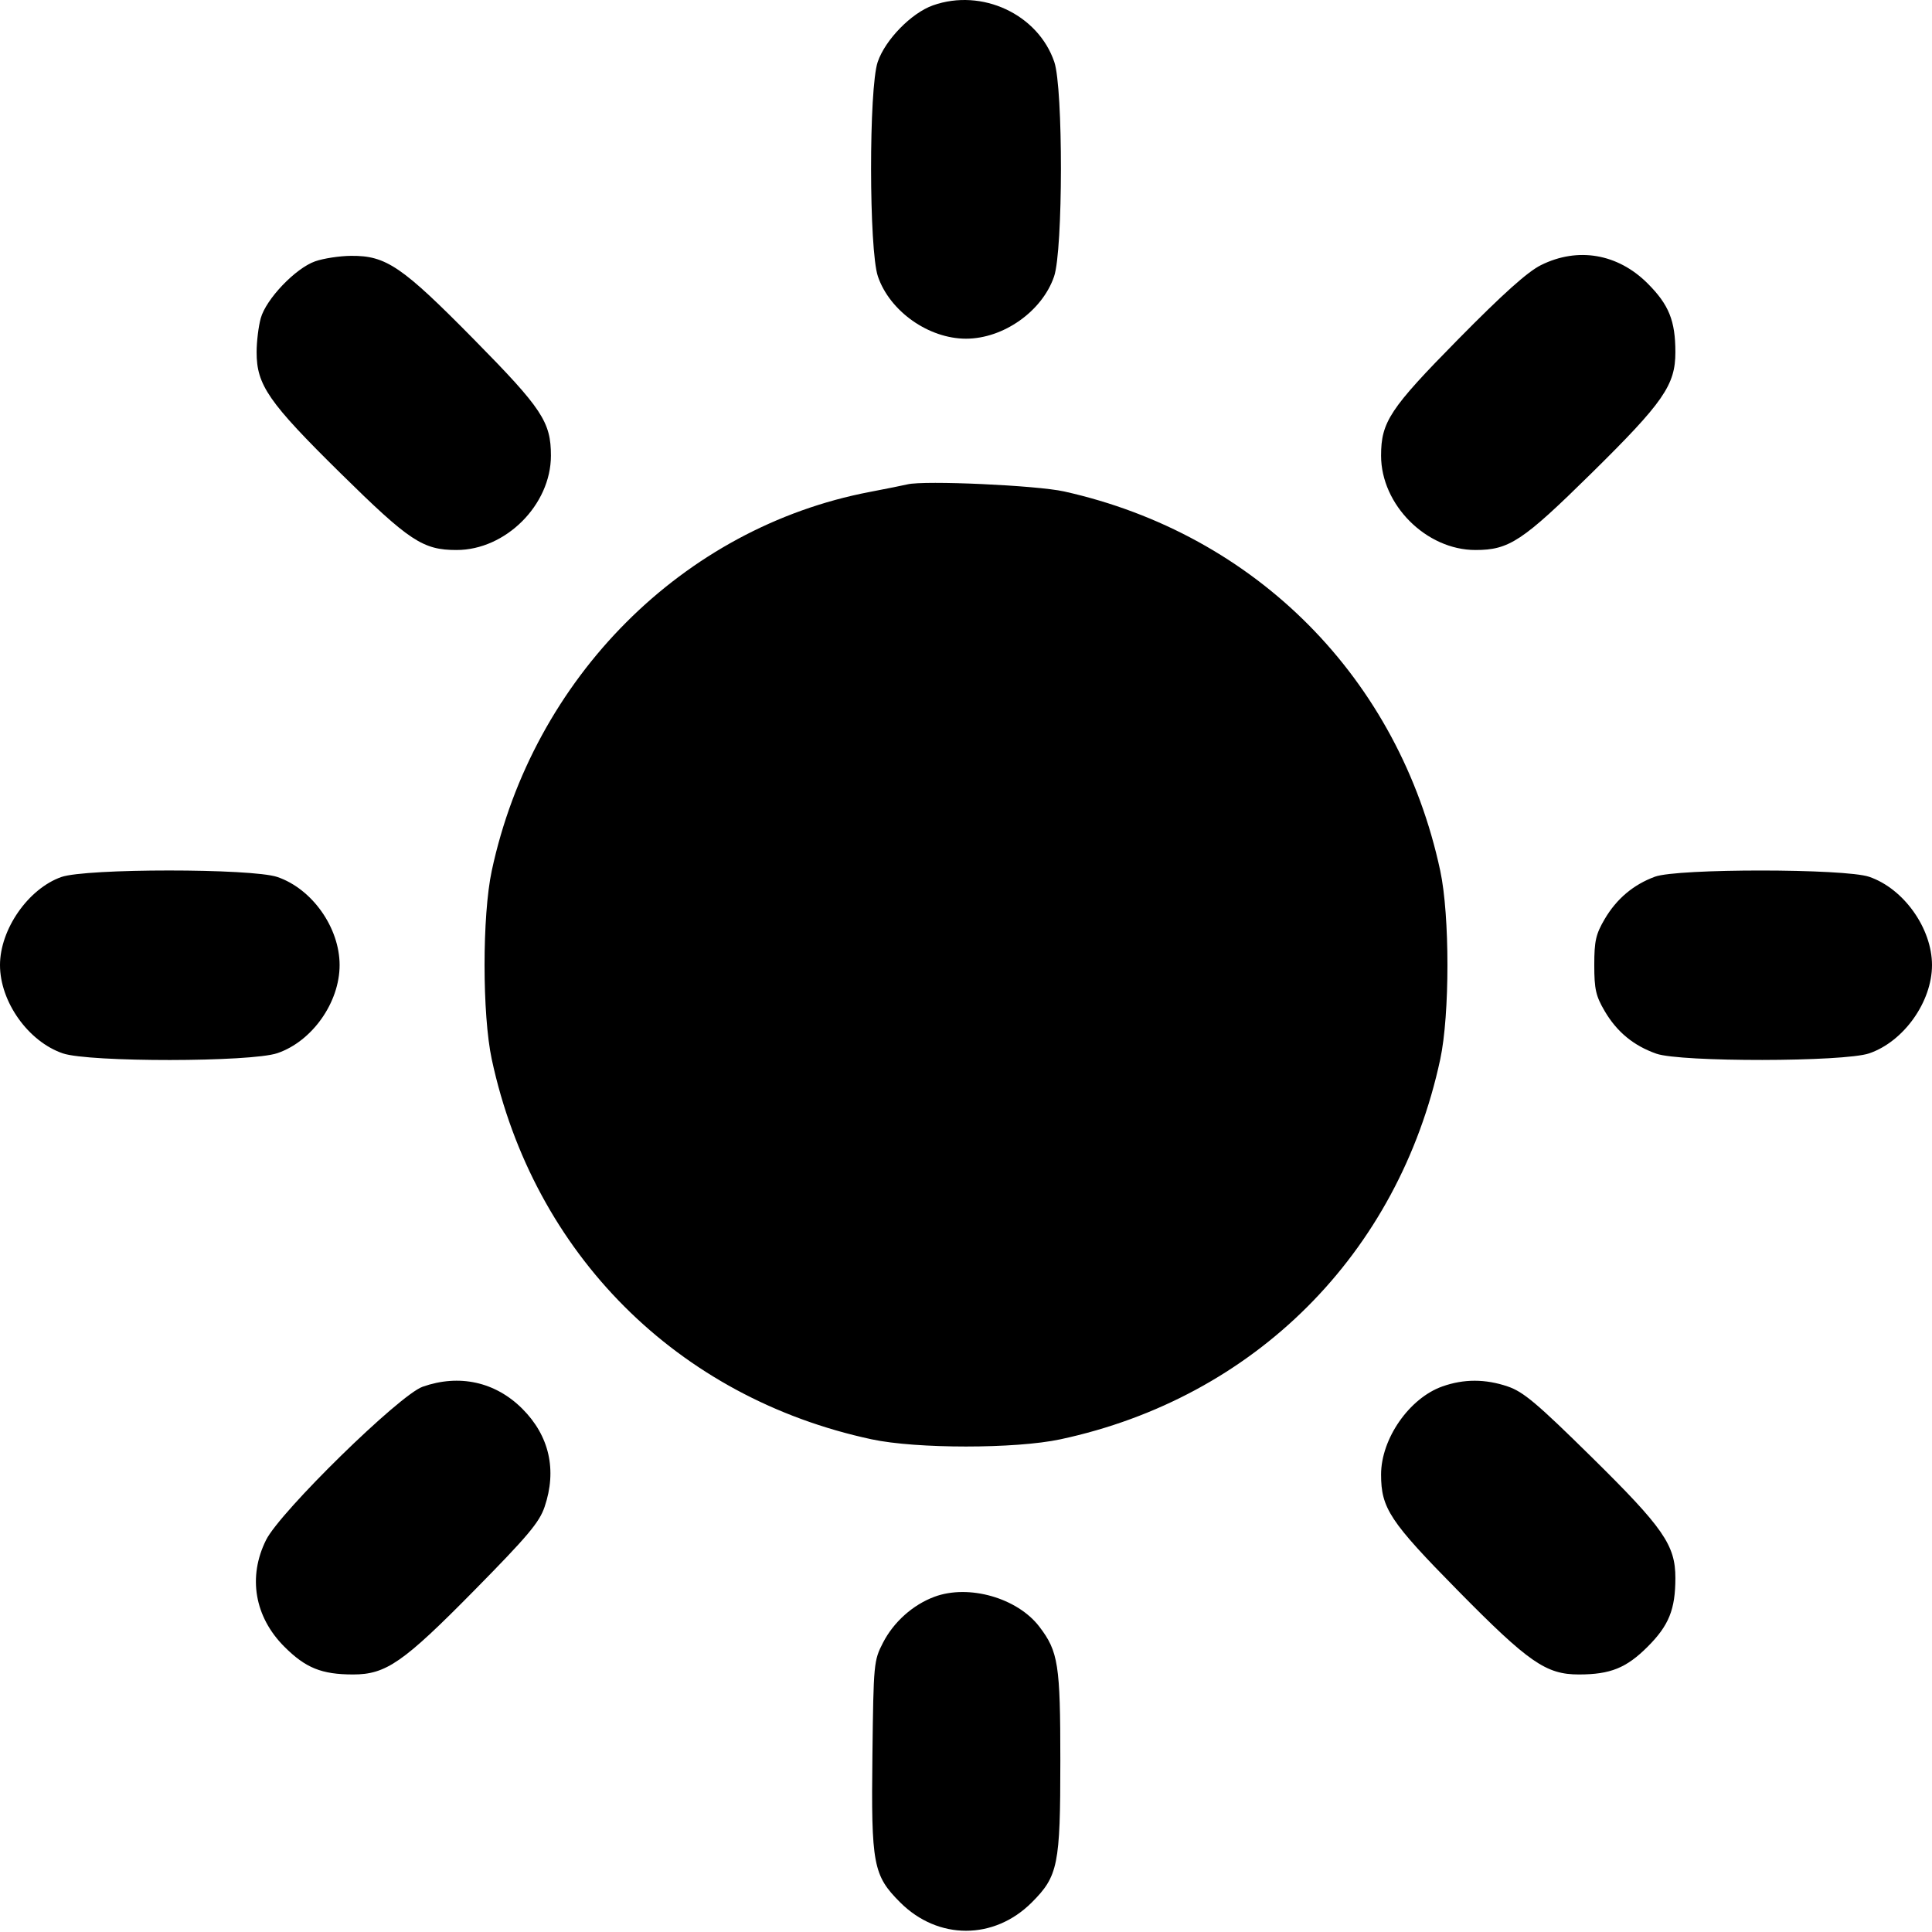 <svg width="512" height="512" viewBox="0 0 512 512" fill="none" xmlns="http://www.w3.org/2000/svg">
<path fill-rule="evenodd" clip-rule="evenodd" d="M247.243 1.421C241.526 3.445 234.606 10.53 232.602 16.412C230.227 23.382 230.268 66.252 232.656 73.261C235.799 82.485 246.09 89.757 256 89.757C265.91 89.757 276.201 82.485 279.344 73.261C281.732 66.252 281.773 23.382 279.398 16.412C275.089 3.767 260.213 -3.169 247.243 1.421ZM83.5 69.261C78.288 71.107 70.513 79.245 69.101 84.333C68.501 86.491 68.009 90.531 68.006 93.311C67.996 102.044 71.162 106.613 90.262 125.428C108.524 143.418 112.061 145.757 121 145.757C134.023 145.757 146 133.78 146 120.757C146 111.818 143.661 108.281 125.671 90.019C106.528 70.586 102.331 67.728 93.054 67.801C89.999 67.825 85.7 68.482 83.5 69.261ZM408.351 70.269C404.802 72.038 398.282 77.886 386.329 90.019C368.339 108.281 366 111.818 366 120.757C366 133.78 377.977 145.757 391 145.757C399.939 145.757 403.476 143.418 421.738 125.428C440.838 106.613 444.004 102.044 443.994 93.311C443.985 84.986 442.272 80.749 436.64 75.117C428.736 67.212 418.132 65.395 408.351 70.269ZM240.5 128.357C239.4 128.622 234.9 129.527 230.5 130.368C180.988 139.831 141.266 179.636 130.32 230.757C127.774 242.646 127.778 268.9 130.327 280.757C141.407 332.29 179.527 370.412 231 381.436C242.869 383.978 269.131 383.978 281 381.436C332.473 370.412 370.593 332.29 381.673 280.757C384.222 268.9 384.226 242.646 381.68 230.757C370.772 179.812 332.847 141.567 282 130.238C274.739 128.621 245.004 127.273 240.5 128.357ZM16.243 232.421C7.485 235.521 0 246.275 0 255.757C0 265.497 7.502 276.036 16.655 279.155C23.625 281.53 66.495 281.489 73.504 279.101C82.728 275.958 90 265.667 90 255.757C90 245.847 82.728 235.556 73.504 232.413C66.738 230.108 22.763 230.114 16.243 232.421ZM438.591 232.33C432.896 234.417 428.422 238.182 425.272 243.541C422.908 247.563 422.5 249.361 422.5 255.757C422.5 262.153 422.908 263.951 425.272 267.973C428.509 273.479 432.917 277.111 438.944 279.237C445.348 281.497 488.658 281.434 495.345 279.155C504.498 276.036 512 265.497 512 255.757C512 246.017 504.498 235.478 495.345 232.359C488.88 230.156 444.585 230.134 438.591 232.33ZM112 367.502C105.86 369.667 74.252 400.604 70.512 408.108C65.638 417.889 67.455 428.493 75.36 436.397C80.992 442.029 85.229 443.742 93.554 443.751C102.287 443.761 106.856 440.595 125.671 421.495C139.884 407.067 142.925 403.454 144.326 399.329C147.641 389.569 145.58 380.495 138.421 373.336C131.282 366.197 121.7 364.081 112 367.502ZM382.243 367.421C373.485 370.521 366 381.275 366 390.757C366 399.696 368.339 403.233 386.329 421.495C405.144 440.595 409.713 443.761 418.446 443.751C426.771 443.742 431.008 442.029 436.64 436.397C442.272 430.765 443.985 426.528 443.994 418.203C444.004 409.47 440.838 404.901 421.738 386.086C407.31 371.873 403.697 368.832 399.572 367.431C393.612 365.407 387.945 365.404 382.243 367.421ZM247.627 423.164C241.924 425.287 236.839 429.829 234.004 435.333C231.558 440.082 231.493 440.773 231.201 465.069C230.851 494.118 231.391 496.991 238.558 504.157C248.571 514.17 263.421 514.179 273.421 504.178C280.401 497.198 281 494.236 281 466.705C281 441.112 280.464 437.676 275.446 431.098C269.62 423.458 256.719 419.779 247.627 423.164Z" fill="black"/>
</svg>
